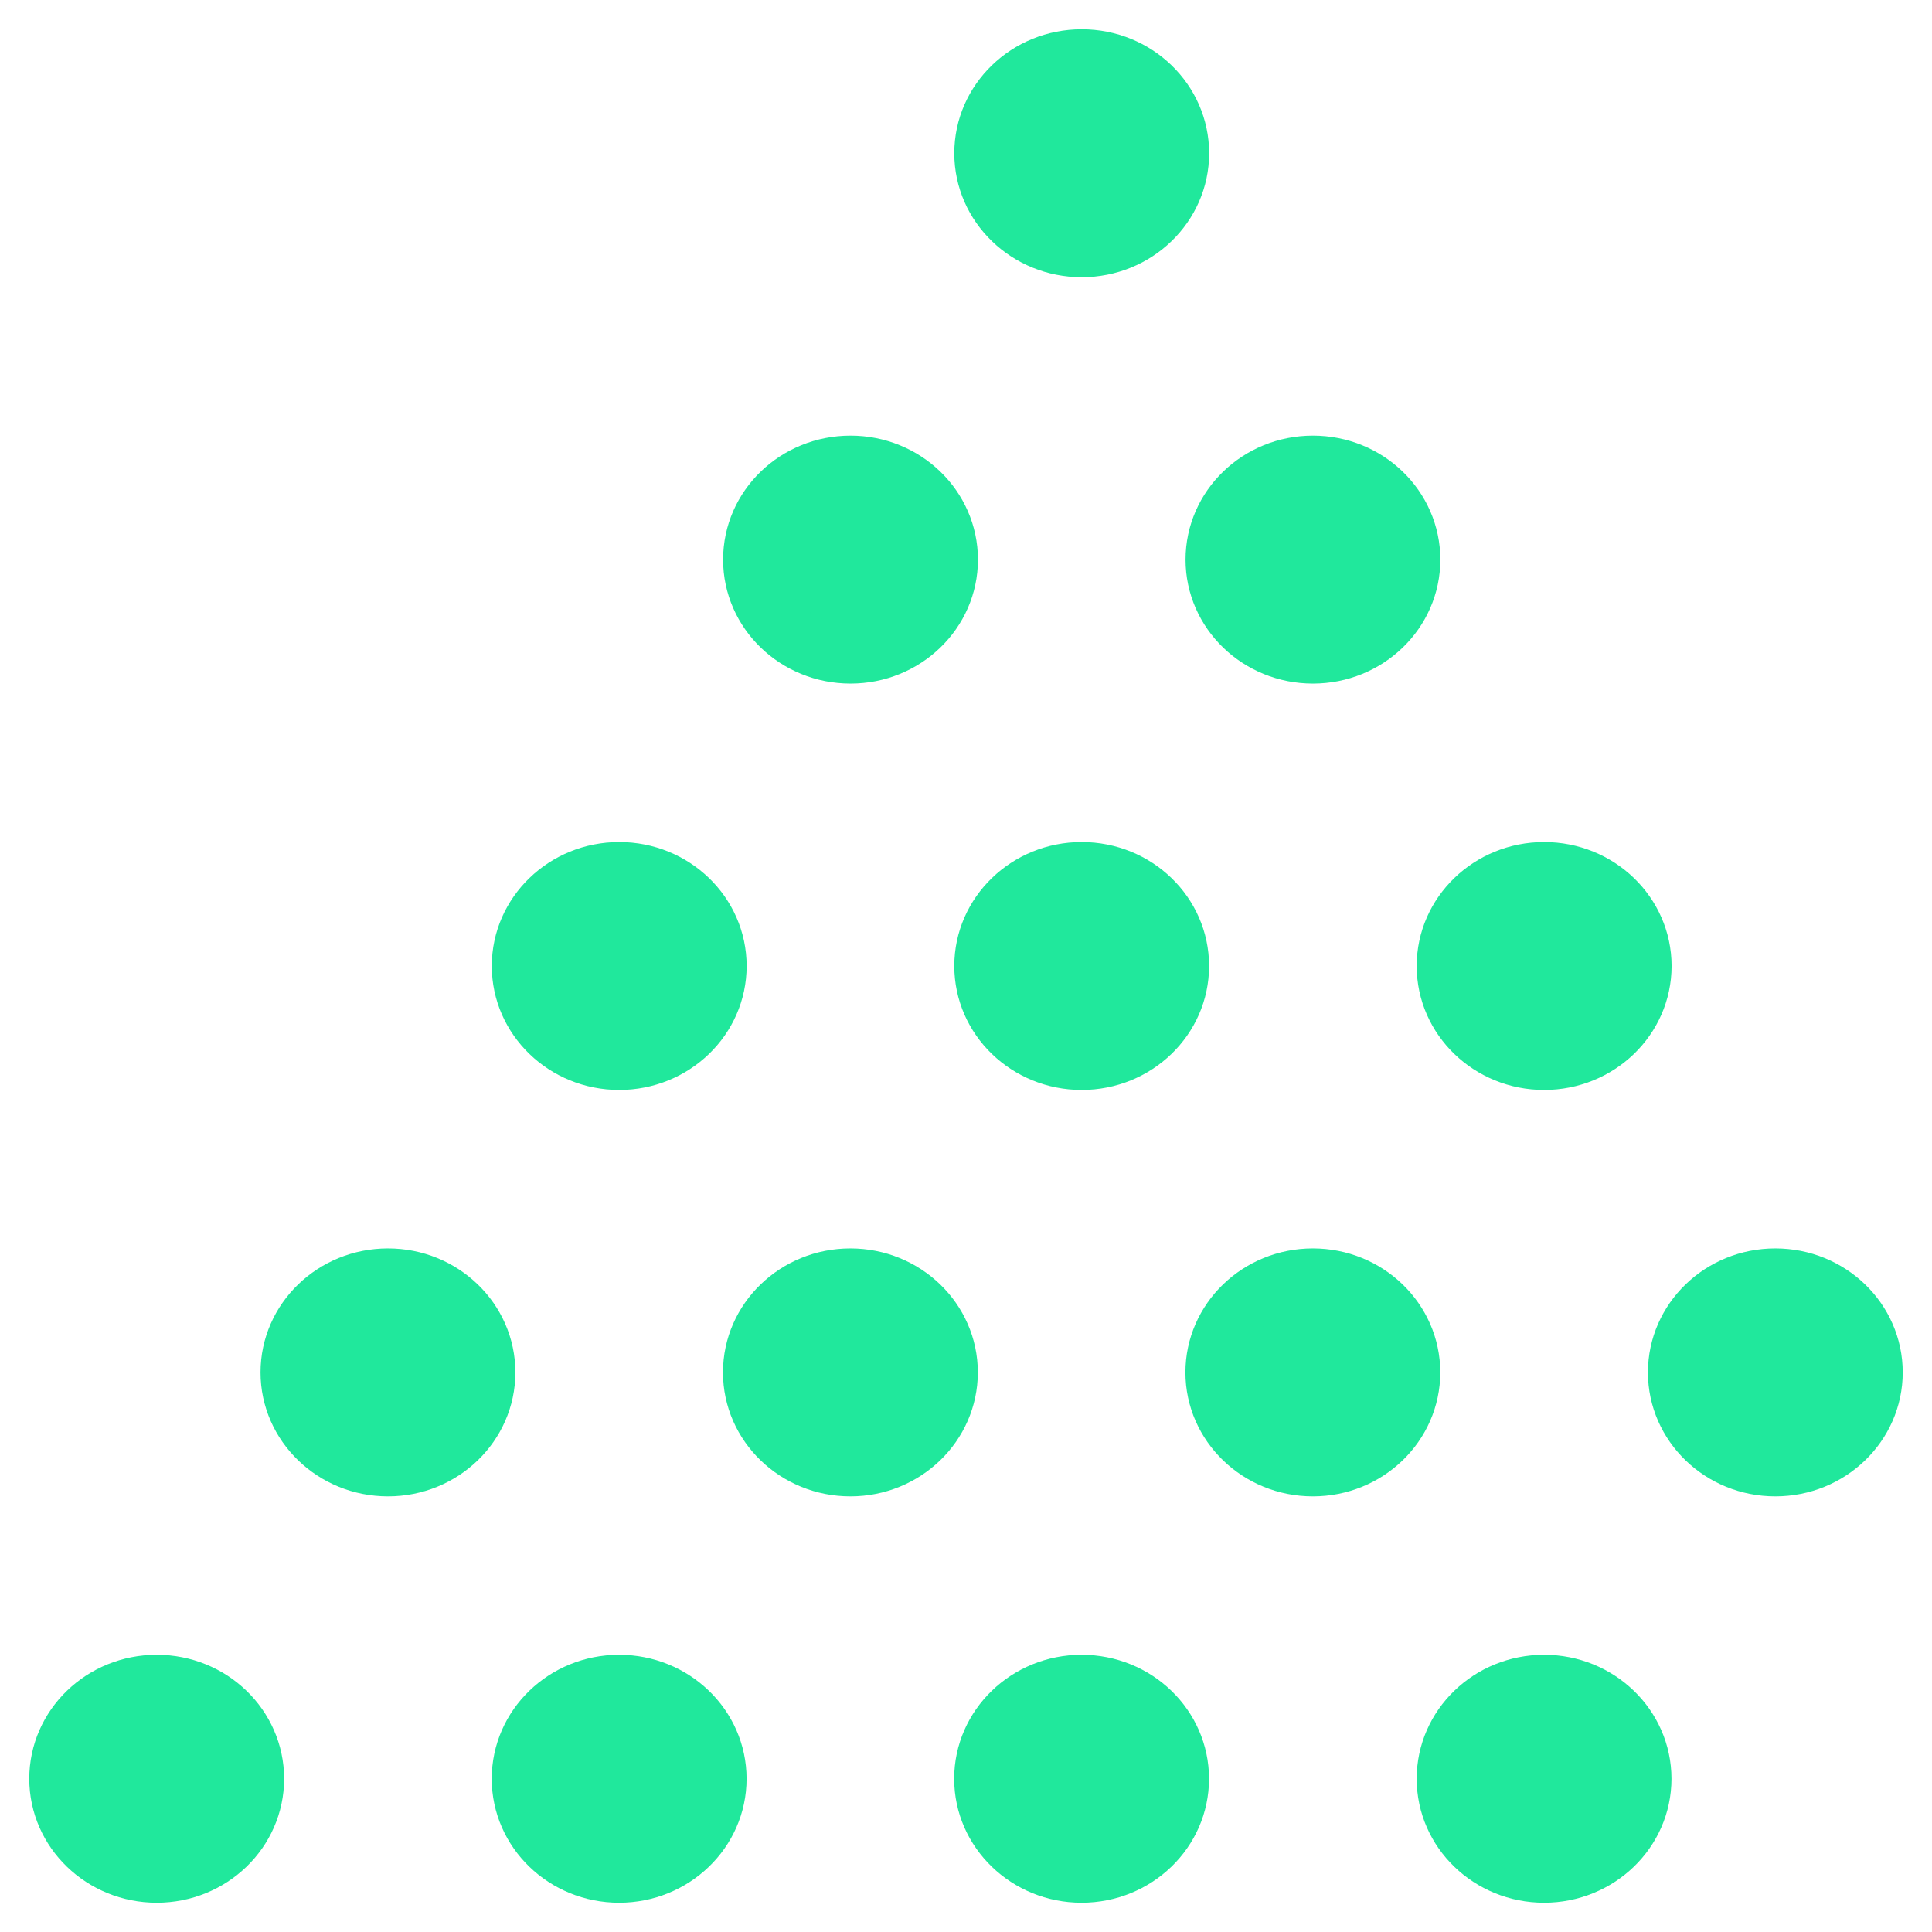 <svg width="33" height="33" viewBox="0 0 33 33" fill="none" xmlns="http://www.w3.org/2000/svg">
<path d="M4.353 30.383C4.353 31.276 3.603 32 2.677 32C1.751 32 1 31.276 1 30.383C1 29.489 1.751 28.765 2.677 28.765C3.603 28.765 4.353 29.489 4.353 30.383ZM20.151 30.383C20.151 31.276 19.401 32 18.474 32C17.549 32 16.798 31.276 16.798 30.383C16.798 29.489 17.549 28.765 18.474 28.765C19.401 28.765 20.151 29.489 20.151 30.383ZM12.252 30.383C12.252 31.276 11.501 32 10.575 32C9.649 32 8.899 31.276 8.899 30.383C8.899 29.489 9.649 28.765 10.575 28.765C11.501 28.765 12.252 29.489 12.252 30.383ZM28.05 30.383C28.05 31.276 27.3 32 26.374 32C25.448 32 24.698 31.276 24.698 30.383C24.698 29.489 25.448 28.765 26.374 28.765C27.3 28.765 28.05 29.489 28.05 30.383ZM8.303 23.442C8.303 24.334 7.553 25.059 6.627 25.059C5.701 25.059 4.95 24.334 4.95 23.442C4.95 22.548 5.701 21.824 6.627 21.824C7.553 21.824 8.303 22.548 8.303 23.442ZM24.101 23.442C24.101 24.334 23.351 25.059 22.425 25.059C21.499 25.059 20.748 24.334 20.748 23.442C20.748 22.548 21.499 21.824 22.425 21.824C23.35 21.824 24.101 22.548 24.101 23.442ZM16.202 23.442C16.202 24.334 15.451 25.059 14.525 25.059C13.6 25.059 12.849 24.334 12.849 23.442C12.849 22.548 13.6 21.824 14.525 21.824C15.451 21.824 16.202 22.548 16.202 23.442ZM32 23.442C32 24.334 31.25 25.059 30.324 25.059C29.398 25.059 28.648 24.334 28.648 23.442C28.648 22.548 29.398 21.824 30.324 21.824C31.25 21.824 32 22.548 32 23.442ZM12.253 16.5C12.253 17.393 11.503 18.117 10.577 18.117C9.651 18.117 8.9 17.393 8.9 16.5C8.9 15.607 9.651 14.883 10.577 14.883C11.503 14.883 12.253 15.607 12.253 16.5ZM28.052 16.5C28.052 17.393 27.301 18.117 26.375 18.117C25.449 18.117 24.698 17.393 24.698 16.5C24.698 15.607 25.449 14.883 26.375 14.883C27.301 14.883 28.052 15.607 28.052 16.5ZM16.8 16.5C16.8 15.607 17.55 14.883 18.476 14.883C19.402 14.883 20.152 15.606 20.152 16.5C20.152 17.393 19.402 18.117 18.476 18.117C17.55 18.117 16.8 17.393 16.8 16.5ZM16.204 9.559C16.204 10.452 15.454 11.176 14.528 11.176C13.602 11.176 12.851 10.452 12.851 9.559C12.851 8.665 13.601 7.941 14.528 7.941C15.454 7.941 16.204 8.665 16.204 9.559ZM20.75 9.559C20.75 8.665 21.5 7.941 22.426 7.941C23.352 7.941 24.102 8.665 24.102 9.559C24.102 10.452 23.352 11.176 22.426 11.176C21.5 11.176 20.75 10.452 20.75 9.559ZM16.8 2.618C16.8 1.724 17.55 1 18.477 1C19.403 1 20.153 1.724 20.153 2.618C20.153 3.51 19.402 4.235 18.477 4.235C17.551 4.235 16.8 3.51 16.8 2.618Z" fill="#20E89C" stroke="#20E89C"/>
</svg>
